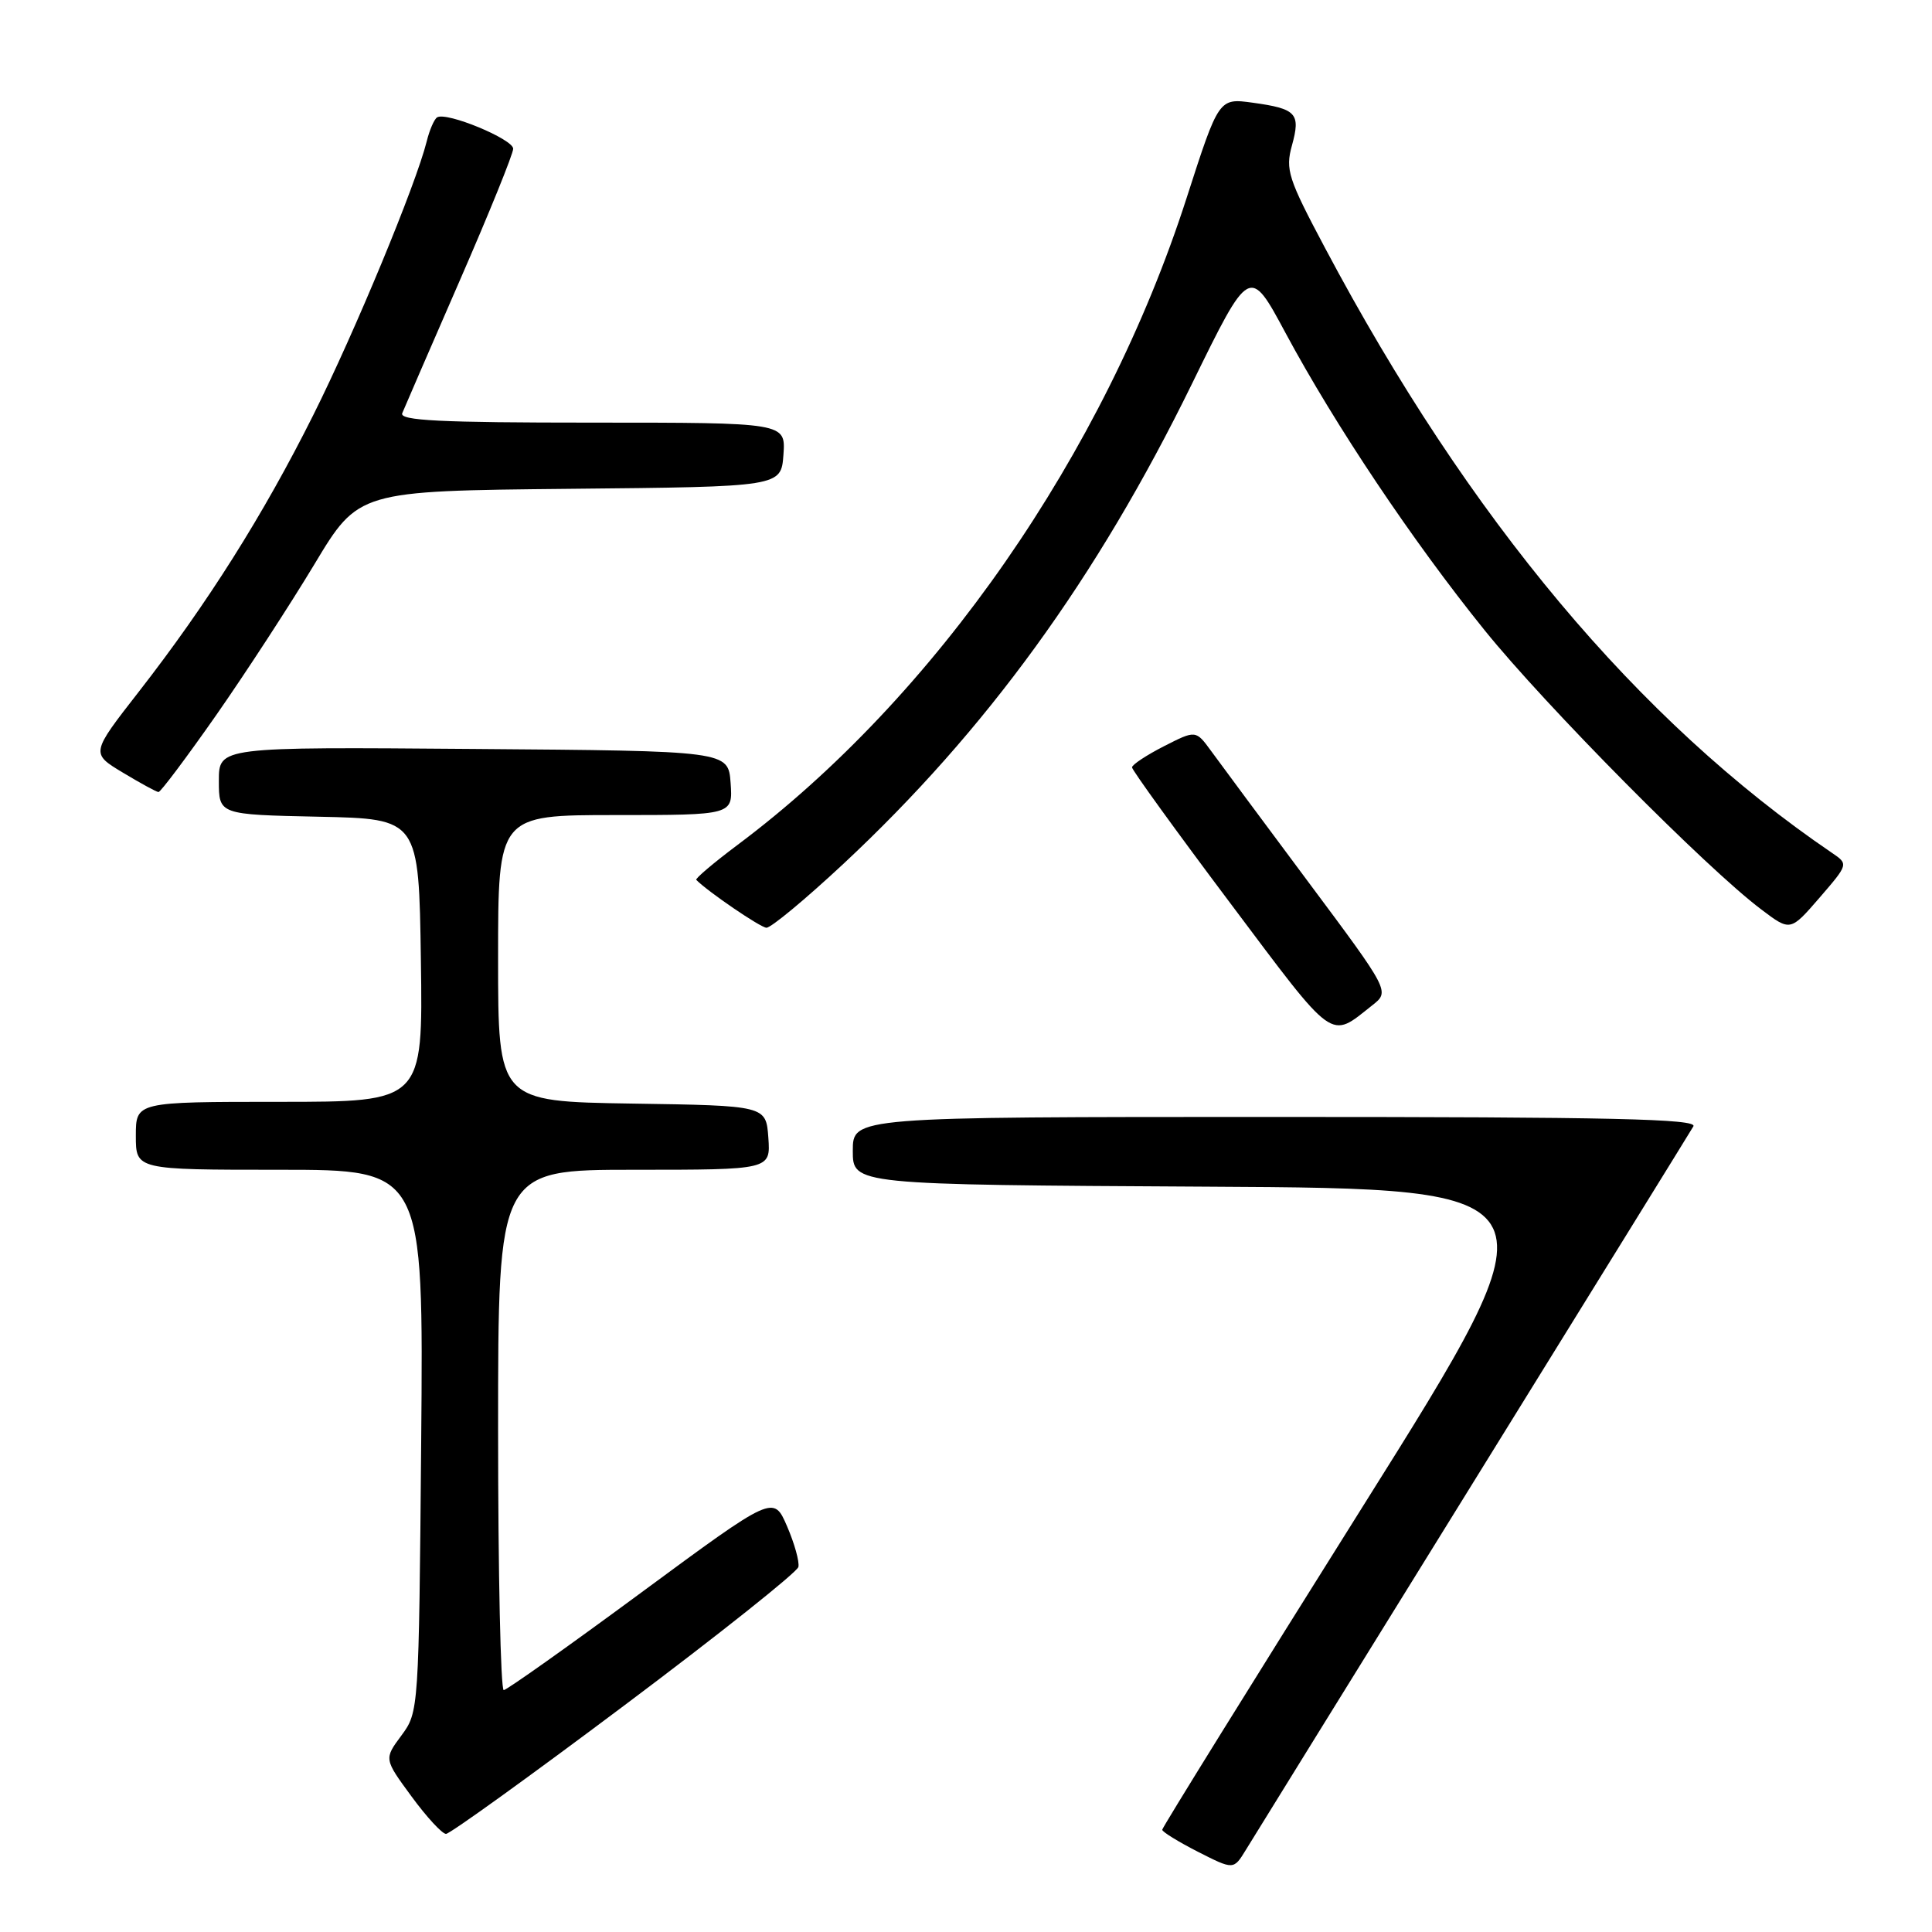 <?xml version="1.0" encoding="UTF-8" standalone="no"?>
<!DOCTYPE svg PUBLIC "-//W3C//DTD SVG 1.1//EN" "http://www.w3.org/Graphics/SVG/1.1/DTD/svg11.dtd" >
<svg xmlns="http://www.w3.org/2000/svg" xmlns:xlink="http://www.w3.org/1999/xlink" version="1.1" viewBox="0 0 256 256">
 <g >
 <path fill="currentColor"
d=" M 195.17 196.50 C 210.83 171.20 223.98 149.94 224.38 149.25 C 224.97 148.26 213.63 148.00 169.06 148.00 C 113.00 148.00 113.00 148.00 113.00 152.49 C 113.00 156.98 113.00 156.98 160.01 157.24 C 207.02 157.50 207.02 157.50 180.51 199.72 C 165.93 222.95 154.00 242.17 154.00 242.45 C 154.00 242.73 156.13 244.04 158.73 245.37 C 163.46 247.77 163.46 247.77 165.07 245.14 C 165.96 243.69 179.50 221.80 195.17 196.50 Z  M 82.76 225.95 C 95.27 216.57 105.63 208.32 105.79 207.63 C 105.95 206.94 105.27 204.51 104.29 202.24 C 102.50 198.10 102.50 198.10 85.00 211.00 C 75.38 218.10 67.16 223.92 66.75 223.95 C 66.34 223.98 66.00 208.47 66.00 189.50 C 66.00 155.00 66.00 155.00 84.06 155.00 C 102.11 155.00 102.11 155.00 101.81 150.75 C 101.50 146.50 101.50 146.50 83.75 146.23 C 66.00 145.95 66.00 145.95 66.00 126.98 C 66.00 108.00 66.00 108.00 81.56 108.00 C 97.11 108.00 97.11 108.00 96.81 103.75 C 96.50 99.50 96.50 99.50 62.75 99.24 C 29.00 98.97 29.00 98.97 29.00 103.46 C 29.00 107.94 29.00 107.94 42.25 108.22 C 55.50 108.50 55.50 108.50 55.77 127.25 C 56.04 146.00 56.04 146.00 37.02 146.00 C 18.00 146.00 18.00 146.00 18.00 150.50 C 18.00 155.00 18.00 155.00 37.06 155.00 C 56.12 155.00 56.12 155.00 55.81 190.92 C 55.50 226.63 55.49 226.85 53.19 229.96 C 50.88 233.07 50.88 233.07 54.53 238.04 C 56.53 240.77 58.59 243.00 59.10 243.00 C 59.61 243.00 70.26 235.33 82.76 225.95 Z  M 181.83 133.21 C 184.17 131.37 184.17 131.37 173.33 116.83 C 167.37 108.83 161.59 101.04 160.48 99.51 C 158.45 96.73 158.45 96.73 154.23 98.88 C 151.90 100.07 150.00 101.33 150.00 101.68 C 150.00 102.04 155.86 110.14 163.03 119.69 C 177.04 138.36 176.14 137.71 181.83 133.21 Z  M 111.76 114.46 C 130.67 96.81 145.34 76.61 157.93 50.88 C 165.58 35.25 165.58 35.25 170.33 44.10 C 176.94 56.40 187.18 71.69 196.71 83.50 C 204.80 93.53 226.12 115.05 233.37 120.50 C 237.23 123.42 237.23 123.42 241.09 118.96 C 244.94 114.50 244.94 114.50 242.73 113.00 C 217.05 95.52 194.64 68.78 175.56 32.83 C 170.68 23.65 170.30 22.48 171.19 19.27 C 172.36 15.03 171.80 14.41 166.00 13.61 C 161.50 12.99 161.50 12.99 157.23 26.24 C 146.33 60.09 123.90 92.39 97.72 111.96 C 94.55 114.34 92.09 116.42 92.26 116.59 C 93.85 118.19 100.73 122.88 101.55 122.93 C 102.13 122.97 106.72 119.16 111.76 114.46 Z  M 28.66 94.74 C 32.59 89.11 38.44 80.12 41.66 74.77 C 47.50 65.05 47.50 65.05 75.50 64.77 C 103.50 64.50 103.50 64.50 103.81 60.25 C 104.11 56.00 104.11 56.00 78.45 56.00 C 58.31 56.00 52.90 55.73 53.30 54.75 C 53.58 54.06 57.00 46.17 60.90 37.22 C 64.81 28.26 68.00 20.38 68.00 19.71 C 68.00 18.44 59.16 14.78 57.92 15.55 C 57.54 15.79 56.91 17.22 56.54 18.74 C 55.11 24.46 47.03 43.97 41.50 55.02 C 34.90 68.22 27.47 80.00 18.39 91.66 C 12.03 99.82 12.03 99.82 16.27 102.37 C 18.60 103.77 20.73 104.94 21.00 104.95 C 21.27 104.97 24.72 100.37 28.66 94.74 Z "/>
</g>
</svg>